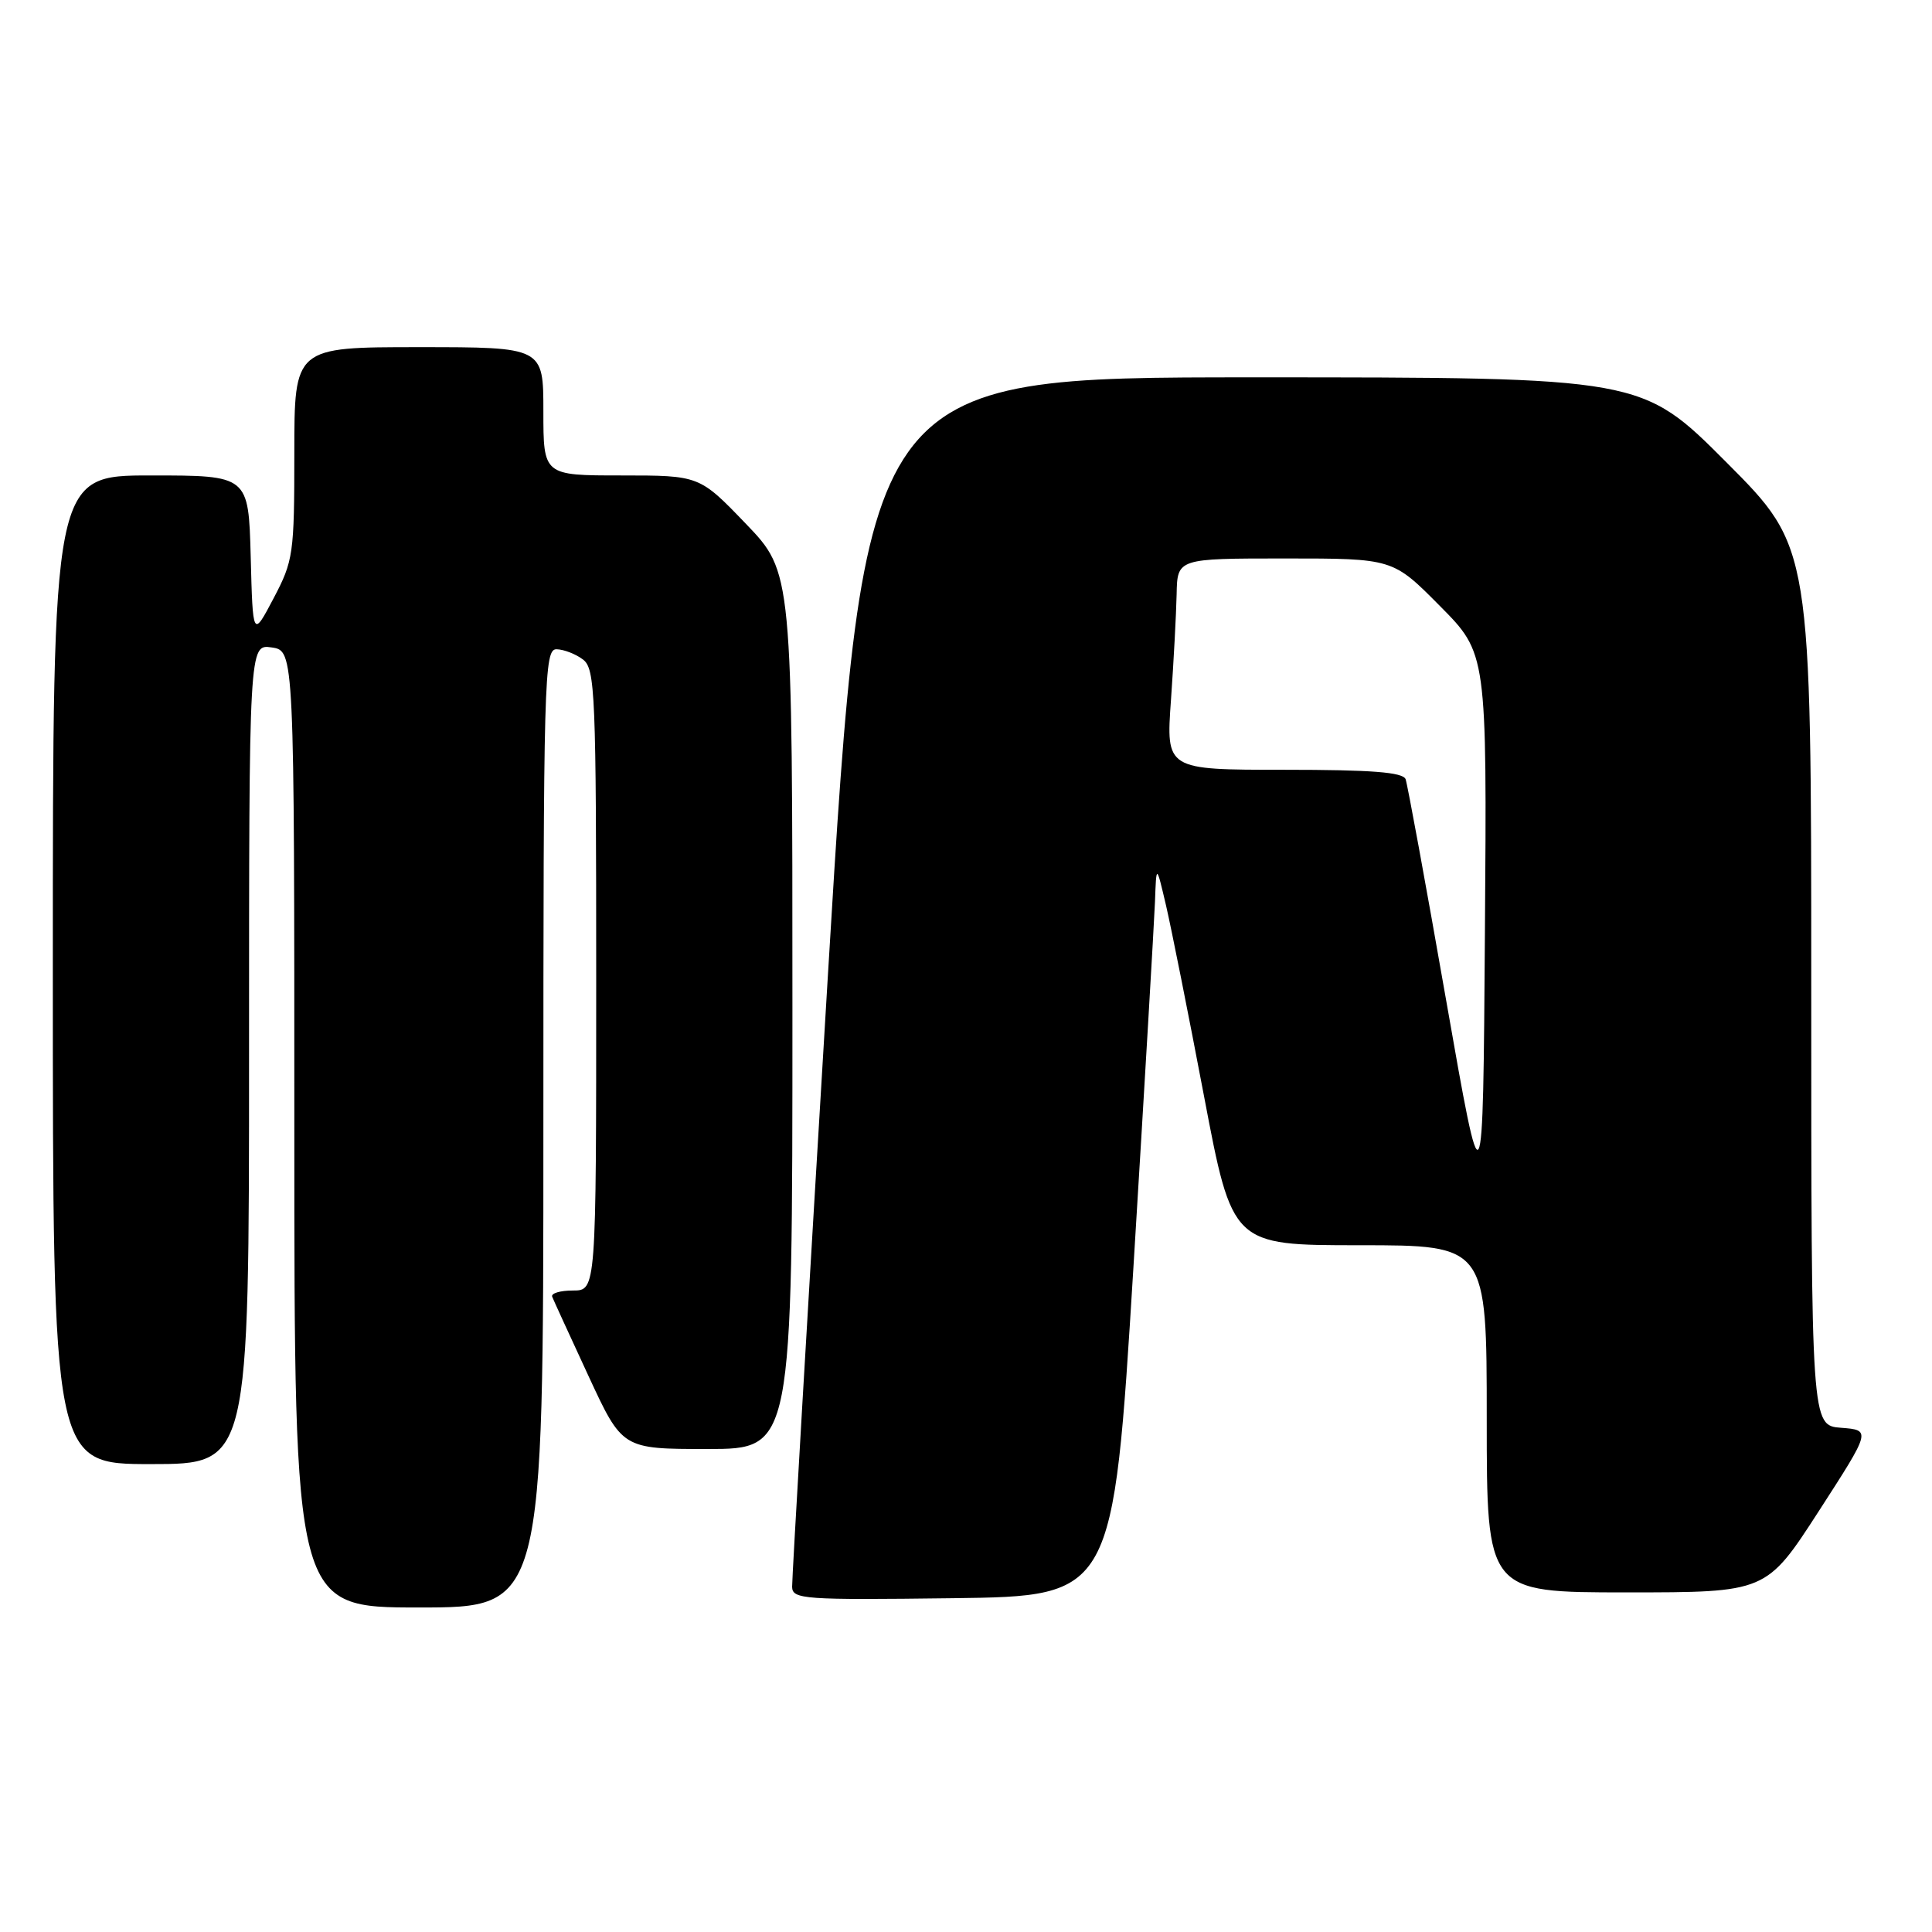 <?xml version="1.0" encoding="UTF-8" standalone="no"?>
<!DOCTYPE svg PUBLIC "-//W3C//DTD SVG 1.1//EN" "http://www.w3.org/Graphics/SVG/1.1/DTD/svg11.dtd" >
<svg xmlns="http://www.w3.org/2000/svg" xmlns:xlink="http://www.w3.org/1999/xlink" version="1.1" viewBox="0 0 256 256">
 <g >
 <path fill="currentColor"
d=" M 72.00 149.50 C 72.00 89.68 72.10 86.00 73.75 86.03 C 74.71 86.05 76.29 86.66 77.25 87.39 C 78.87 88.62 79.00 91.85 79.00 129.86 C 79.00 171.00 79.00 171.00 75.92 171.00 C 74.22 171.00 72.98 171.37 73.17 171.83 C 73.35 172.29 75.52 177.01 77.98 182.33 C 82.46 192.00 82.46 192.00 93.73 192.00 C 105.00 192.00 105.00 192.00 105.00 133.91 C 105.00 75.83 105.00 75.83 98.84 69.41 C 92.68 63.00 92.68 63.00 82.34 63.00 C 72.00 63.00 72.00 63.00 72.00 54.50 C 72.00 46.00 72.00 46.00 55.50 46.00 C 39.00 46.00 39.00 46.00 39.00 60.03 C 39.00 73.41 38.87 74.31 36.25 79.28 C 33.50 84.50 33.50 84.50 33.22 73.75 C 32.93 63.00 32.93 63.00 19.97 63.00 C 7.00 63.00 7.00 63.00 7.00 128.50 C 7.00 194.00 7.00 194.00 20.00 194.00 C 33.00 194.00 33.00 194.00 33.00 139.67 C 33.00 85.35 33.00 85.35 36.00 85.79 C 39.00 86.23 39.00 86.23 39.00 149.61 C 39.00 213.00 39.00 213.00 55.50 213.00 C 72.00 213.00 72.00 213.00 72.00 149.50 Z  M 150.18 168.00 C 151.65 144.07 152.93 122.25 153.04 119.50 C 153.22 114.50 153.22 114.50 154.51 120.00 C 155.21 123.03 157.48 134.39 159.54 145.25 C 163.29 165.00 163.29 165.00 180.14 165.00 C 197.00 165.00 197.00 165.00 197.00 188.00 C 197.00 211.00 197.00 211.00 215.52 211.00 C 234.04 211.00 234.04 211.00 240.99 200.25 C 247.93 189.50 247.93 189.50 243.97 189.19 C 240.00 188.89 240.00 188.89 240.00 130.71 C 240.00 72.53 240.00 72.53 228.77 61.27 C 217.53 50.00 217.53 50.00 166.01 50.00 C 114.49 50.00 114.49 50.00 109.70 129.25 C 107.07 172.84 104.93 209.30 104.96 210.27 C 105.00 211.91 106.50 212.02 126.25 211.77 C 147.50 211.50 147.50 211.50 150.18 168.00 Z  M 191.60 132.42 C 188.91 117.06 186.50 103.94 186.25 103.25 C 185.90 102.32 181.75 102.00 170.14 102.00 C 154.50 102.00 154.50 102.00 155.16 92.75 C 155.52 87.66 155.85 81.36 155.91 78.75 C 156.00 74.00 156.00 74.00 170.28 74.00 C 184.56 74.00 184.56 74.00 190.79 80.29 C 197.03 86.58 197.03 86.58 196.76 123.46 C 196.50 160.34 196.50 160.34 191.60 132.42 Z "/>
</g>
</svg>